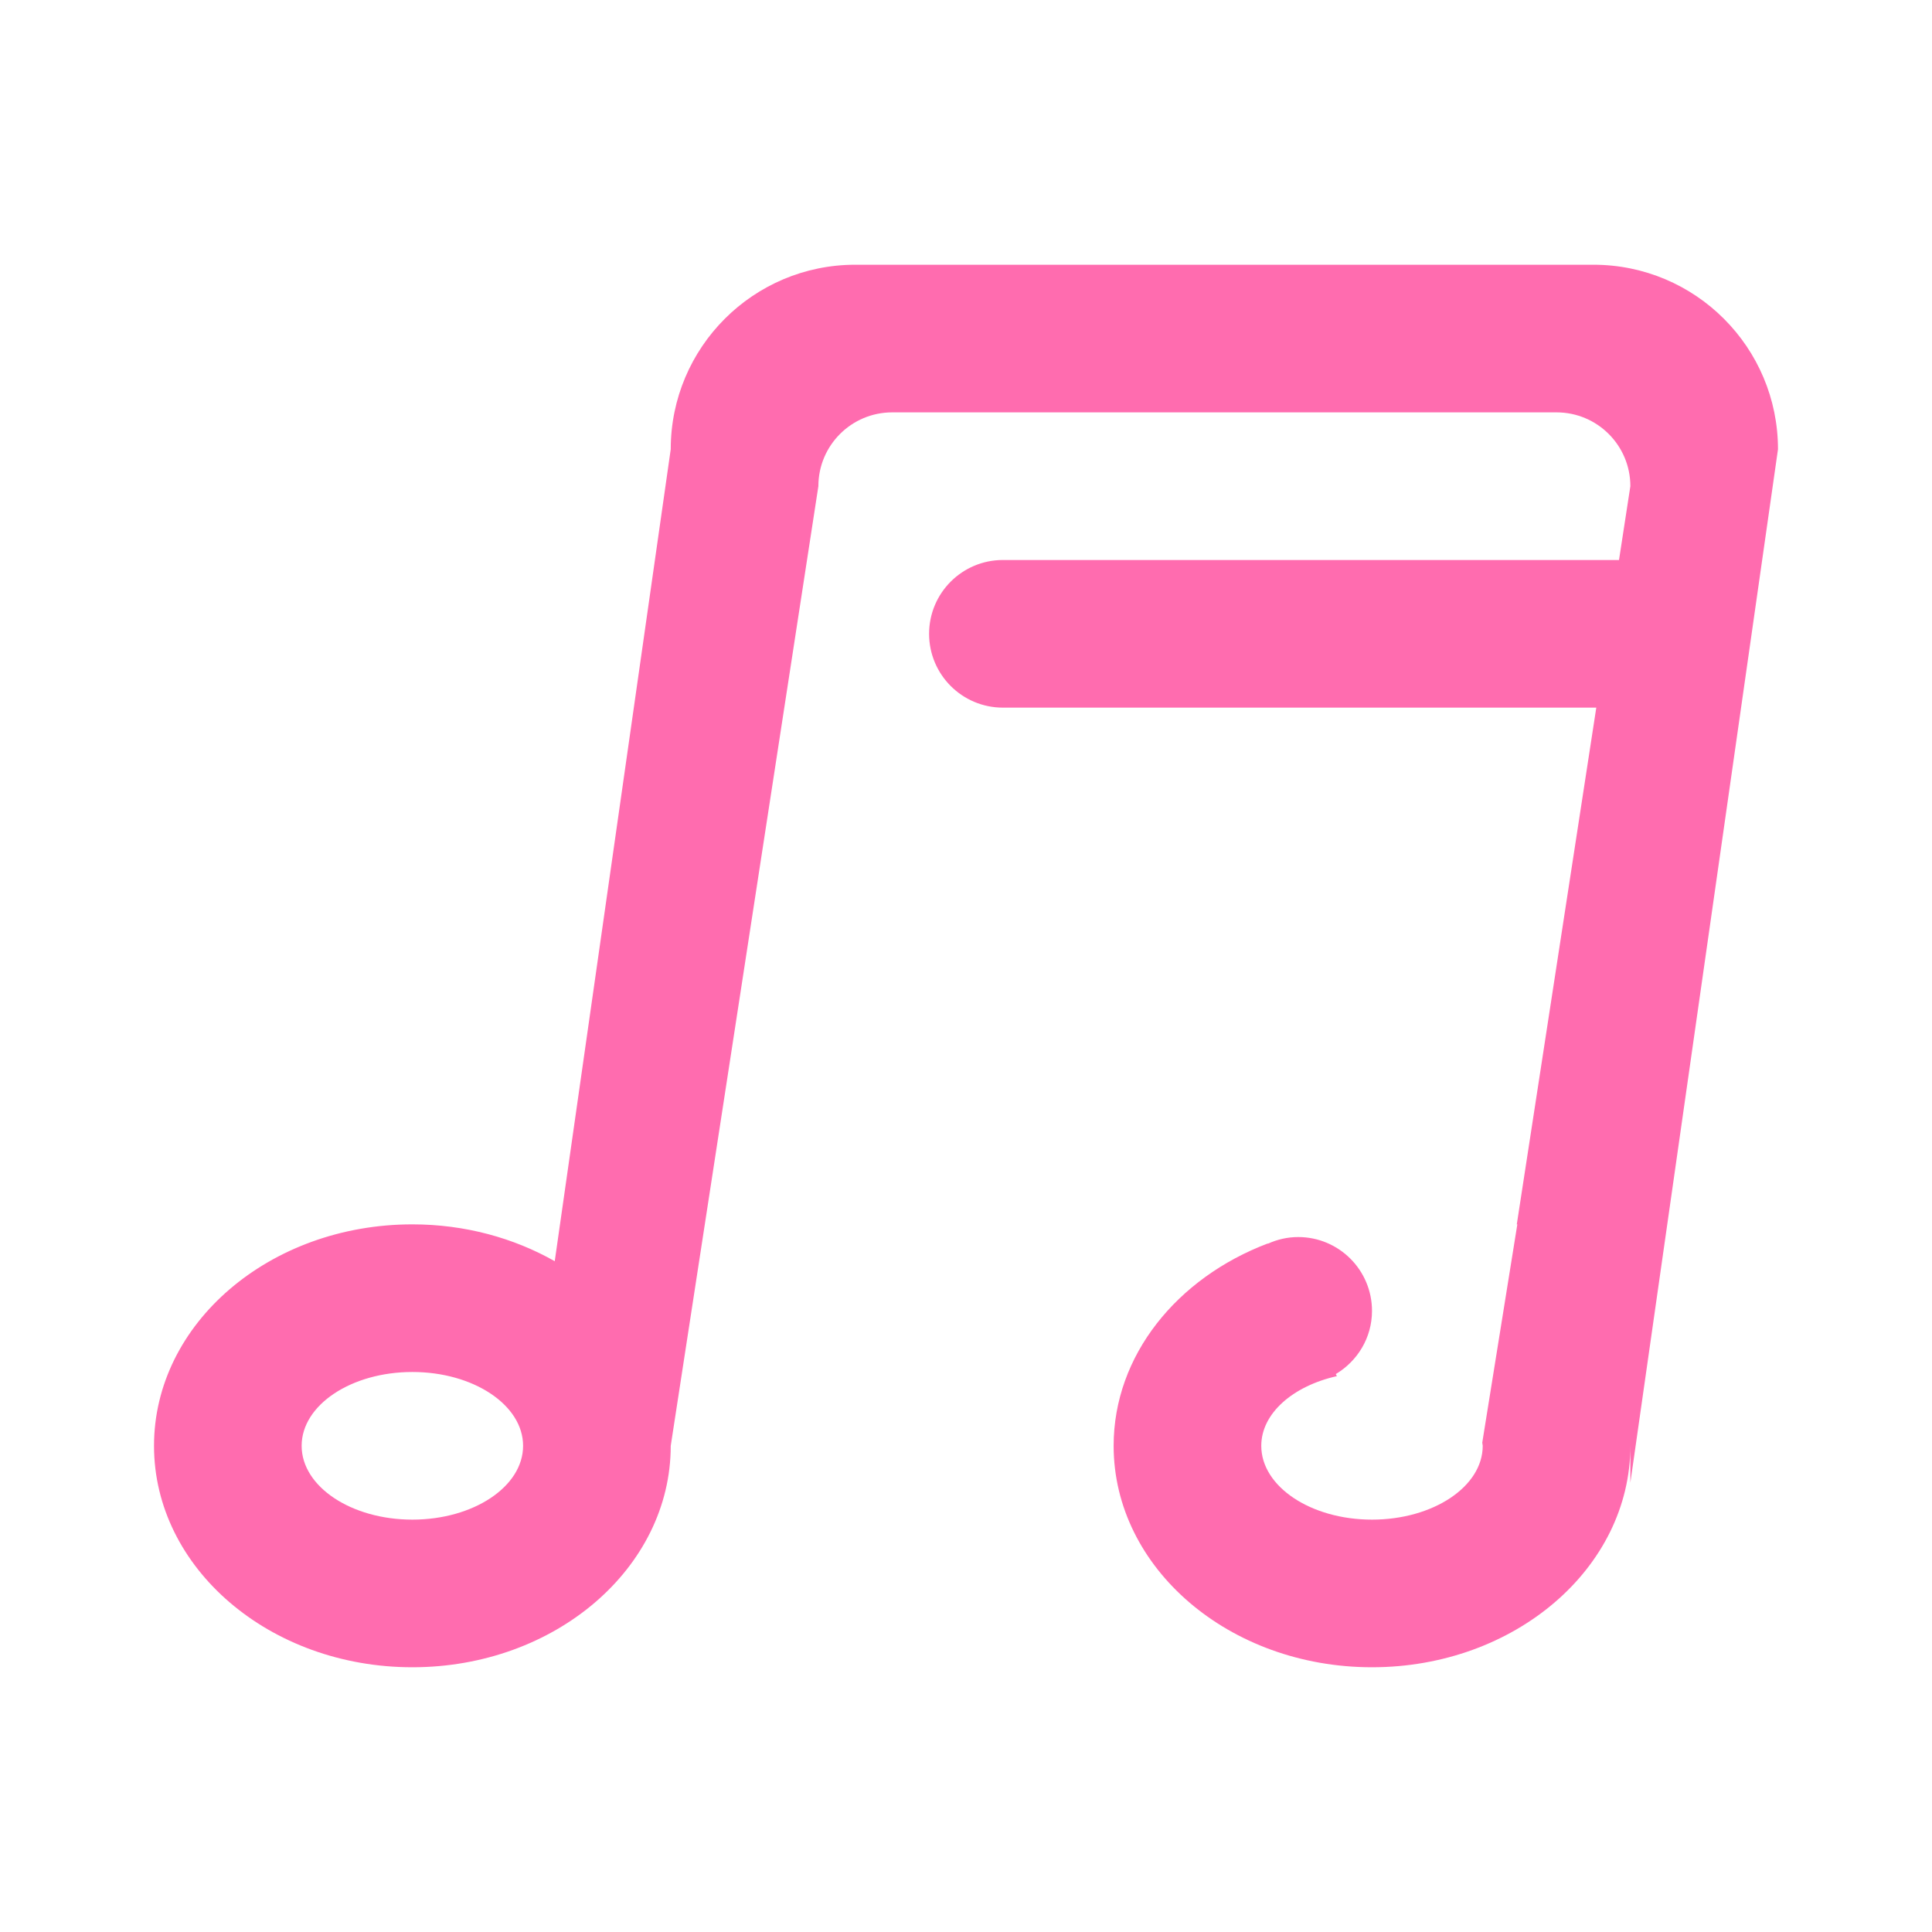 <svg t="1701911811428" class="icon" viewBox="0 0 1024 1024" version="1.1" xmlns="http://www.w3.org/2000/svg" p-id="1687" width="200" height="200"><path d="M727.169 648.937c0.006 0 0.01-0.002 0.015-0.002 0.008 0 0.015 0.002 0.021 0.002L727.169 648.937zM864.121 785.872l0-19.563c0 64.823-61.306 117.374-136.936 117.374-75.626 0-136.936-52.55-136.936-117.374 0-47.94 33.633-89.02 81.691-107.245l0.062 0.122c4.91-2.221 10.319-3.525 16.059-3.525 21.608 0 39.125 17.518 39.125 39.125 0 14.297-7.748 26.671-19.194 33.499l0.575 1.101c-23.228 5.212-40.068 19.683-40.068 36.924 0 21.608 26.276 39.125 58.687 39.125 32.413 0 58.687-17.516 58.687-39.125 0-0.564-0.213-1.086-0.249-1.643l18.588-115.729-0.281 0 42.136-273.875-314.503 0c-21.607 0-39.125-17.516-39.125-39.123 0-21.61 17.518-39.125 39.125-39.125l326.54 0 6.019-39.126c0-21.608-17.516-39.123-39.125-39.123l-352.12 0c-21.608 0-39.125 17.514-39.125 39.123l-78.249 508.62c0 64.823-61.31 117.374-136.938 117.374S81.63 831.132 81.63 766.309s61.306-117.374 136.934-117.374c27.914 0 53.81 7.242 75.46 19.533l61.478-430.339c0-54.021 43.79-97.812 97.812-97.812l391.246 0c54.019 0 97.81 43.79 97.81 97.812L864.121 785.872zM218.564 727.184c-32.411 0-58.687 17.518-58.687 39.125 0 21.608 26.276 39.125 58.687 39.125 32.413 0 58.687-17.516 58.687-39.125C277.252 744.702 250.977 727.184 218.564 727.184z" fill="#FF6CAF" p-id="1688"></path></svg>
